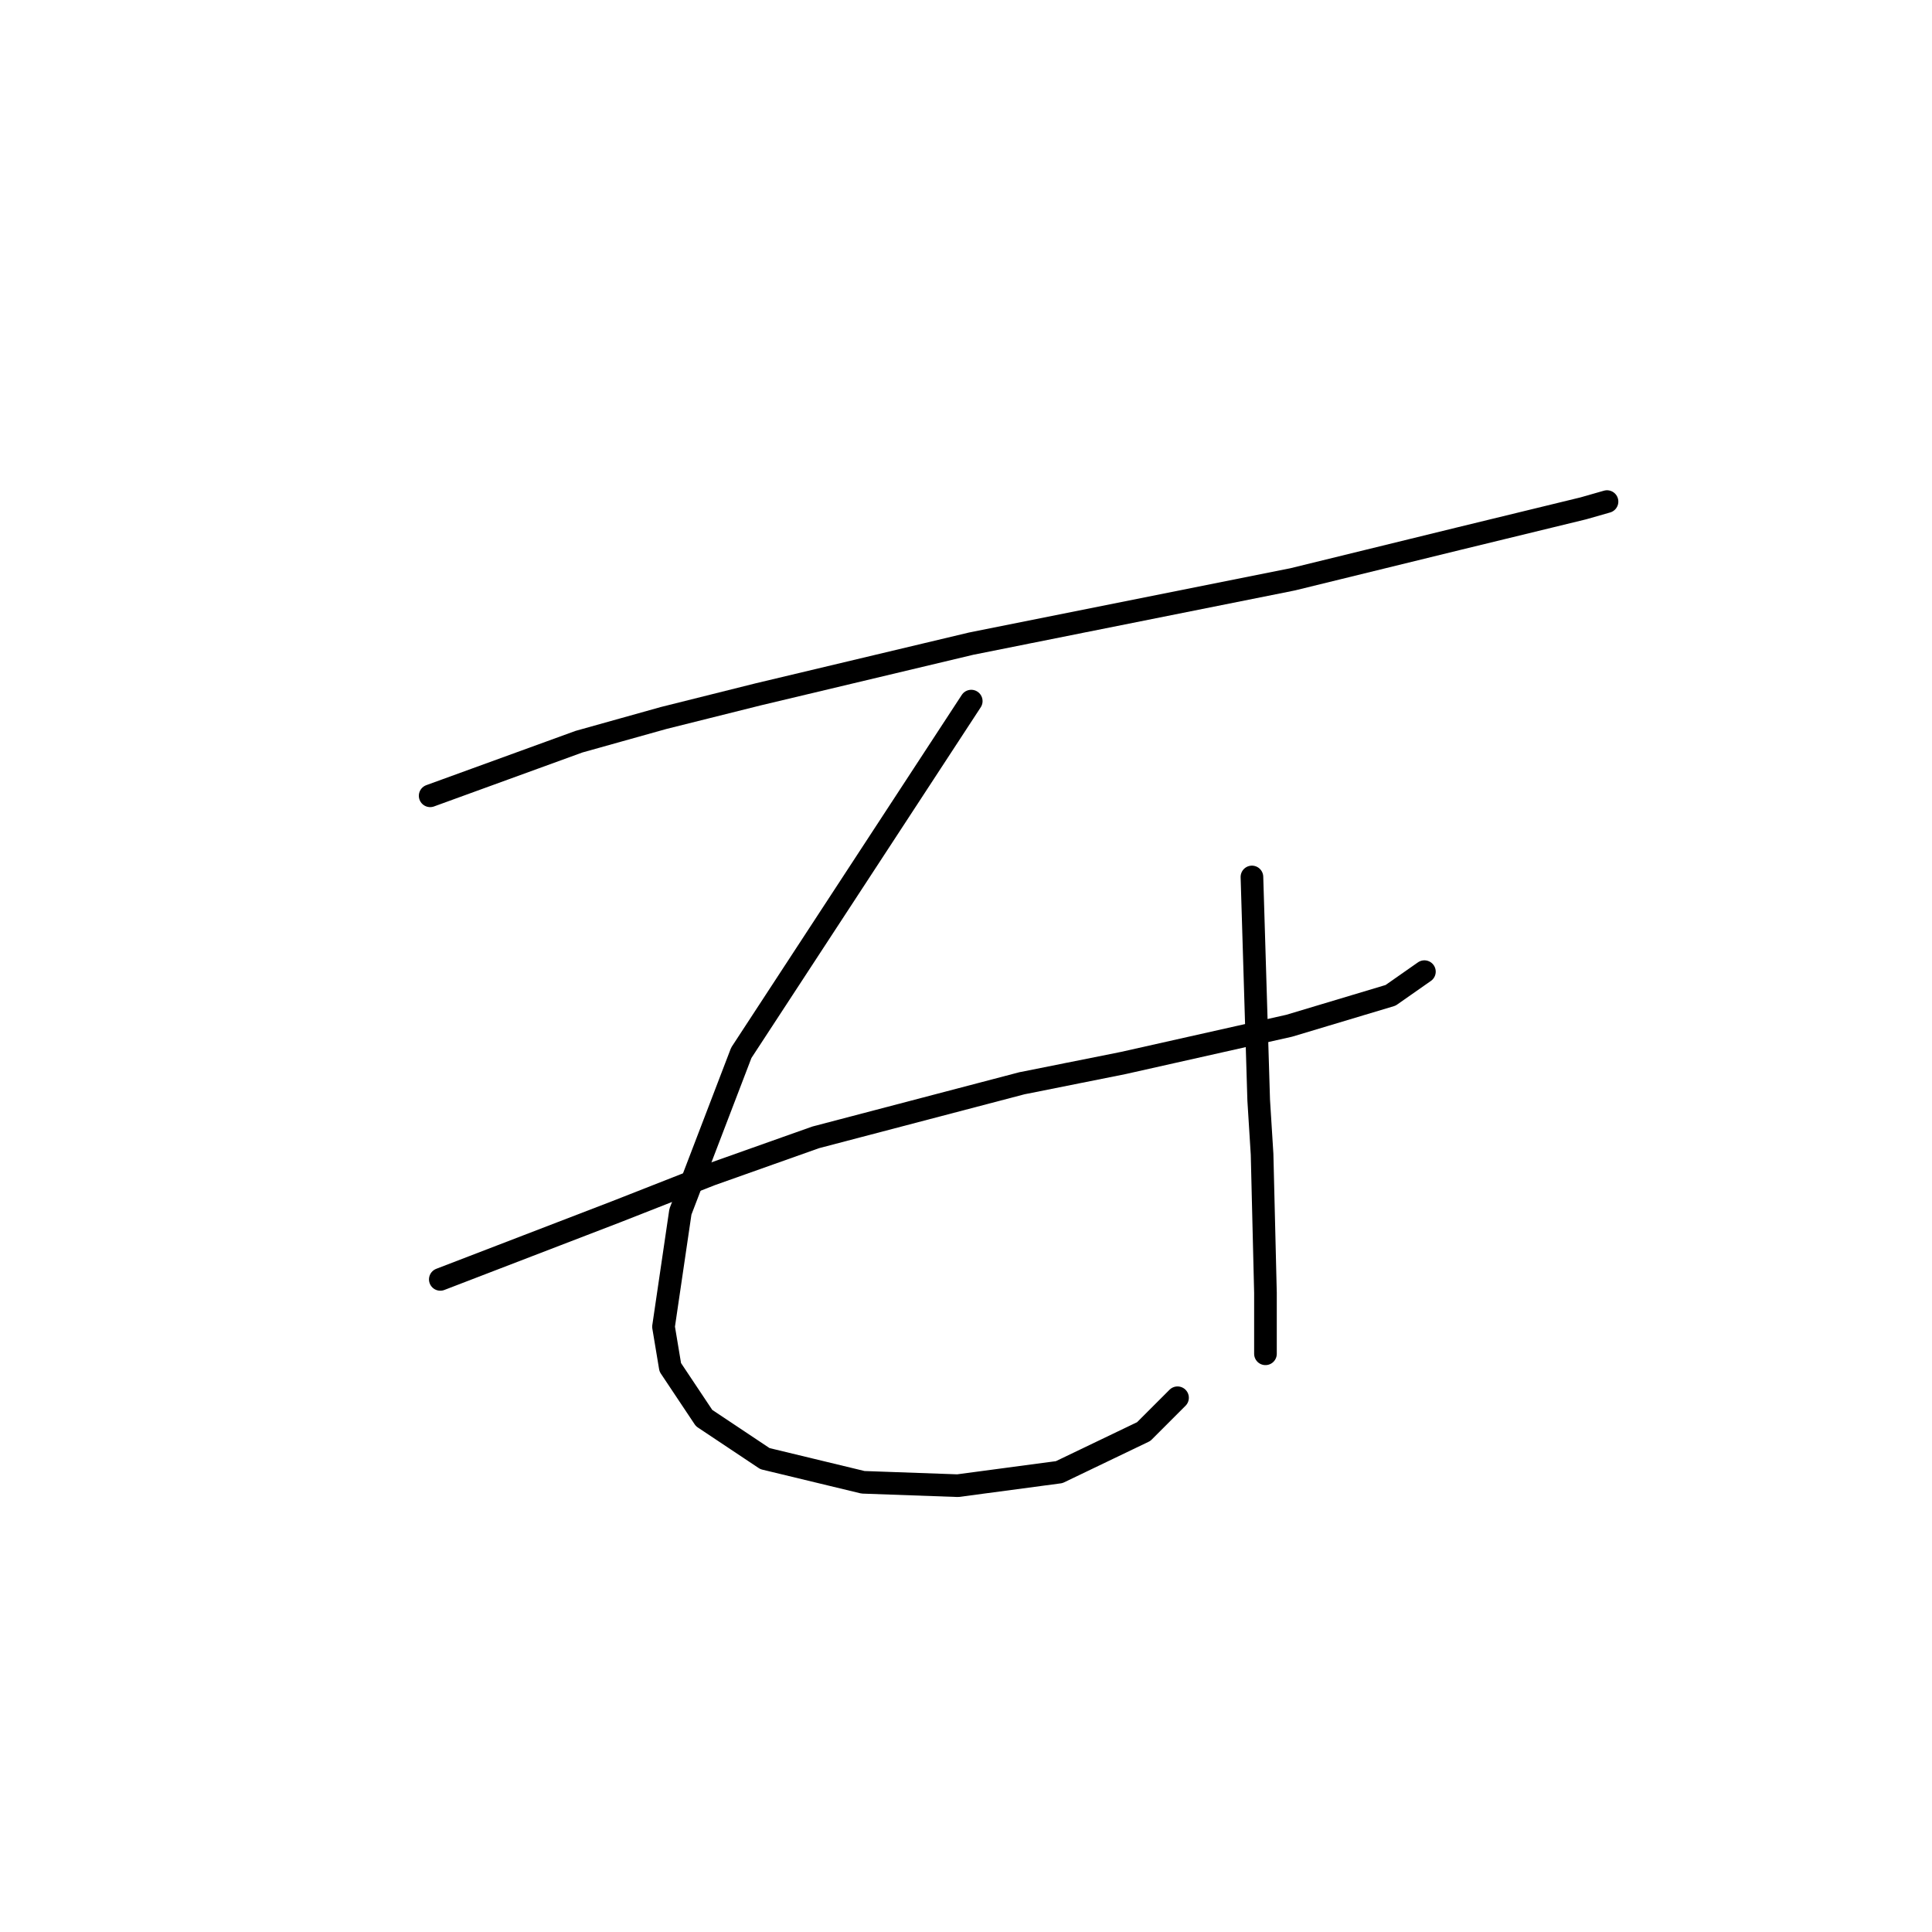 <?xml version="1.0" standalone="no"?>
    <svg width="256" height="256" xmlns="http://www.w3.org/2000/svg" version="1.1">
    <polyline stroke="black" stroke-width="3" stroke-linecap="round" fill="transparent" stroke-linejoin="round" points="56.999 105.448 66.857 101.863 76.715 98.278 87.918 95.142 100.465 92.005 128.695 85.283 171.265 76.769 193.222 71.392 209.801 67.359 212.938 66.463 212.938 66.463 " />
        <polyline stroke="black" stroke-width="3" stroke-linecap="round" fill="transparent" stroke-linejoin="round" points="58.343 169.526 69.994 165.045 81.645 160.564 94.191 155.635 108.083 150.706 135.417 143.536 148.86 140.848 170.817 135.919 184.26 131.886 188.741 128.749 188.741 128.749 " />
        <polyline stroke="black" stroke-width="3" stroke-linecap="round" fill="transparent" stroke-linejoin="round" points="128.695 92.901 113.46 116.202 98.224 139.504 90.158 160.564 87.918 175.8 88.814 181.177 93.295 187.898 101.361 193.276 114.356 196.412 126.903 196.86 140.346 195.068 151.548 189.691 156.029 185.21 156.029 185.21 " />
        <polyline stroke="black" stroke-width="3" stroke-linecap="round" fill="transparent" stroke-linejoin="round" points="165.888 116.202 166.336 130.99 166.784 145.777 167.232 152.947 167.68 171.319 167.68 179.385 167.68 179.385 " />
        </svg>